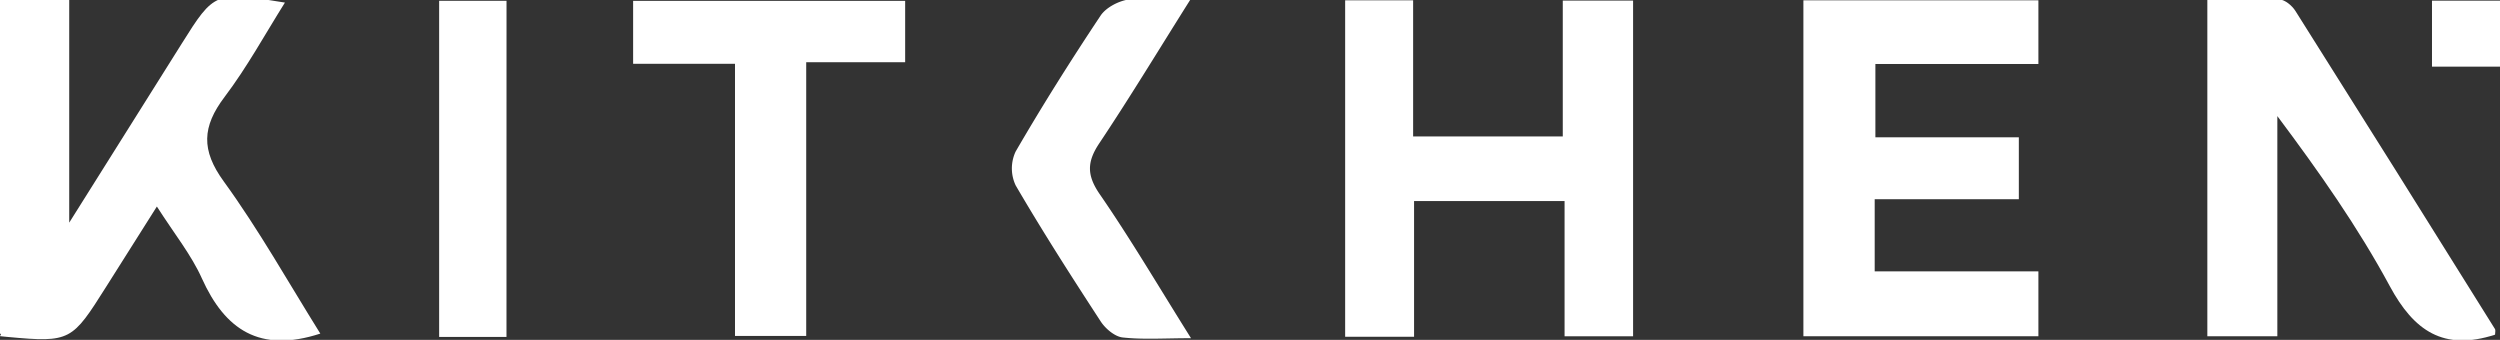 <svg id="Layer_1" data-name="Layer 1" xmlns="http://www.w3.org/2000/svg" viewBox="0 0 640 87"><rect x="0" y="0" width="640" height="87" fill="#333333" stroke="none"/><defs><style>.cls-1{fill:#fff;}</style></defs><title>name_2</title><path class="cls-1" d="M400.07.15h18V86.09H400.53V51.47H362V86.21H344.36V.08h17.4V34.93h38.31Z"/><path class="cls-1" d="M461.67,86.08V.08h60.16v16.3H480.1V35.15h36.72V51h-36.9V69.47h41.91V86.08Z"/><path class="cls-1" d="M638.73,85.68c-13.19,4.26-20.78-1-26.94-12.42C603.63,58.14,593.69,44,583,29.72V86.09H565.08V-.28c6.29,0,12.4-.19,18.47.14,1.43.08,3.22,1.59,4.07,2.93q25.66,40.64,51.08,81.42C638.92,84.57,638.73,85.18,638.73,85.68Z"/><path class="cls-1" d="M162.08,16.33V.22h69.64V15.93H206.39V86H188.16V16.33Z"/><path class="cls-1" d="M304.87-.32c-8.32,13.2-15.62,25.27-23.45,37-3.16,4.73-3.24,8.15.09,13,8,11.6,15.13,23.74,23.39,36.9-6.89,0-12.25.39-17.51-.19-2-.22-4.41-2.25-5.62-4.12-7.47-11.46-14.87-23-21.76-34.81A10.19,10.19,0,0,1,260,38.8C266.84,27,274.16,15.4,281.75,4,283.15,1.91,286.38.23,289-.14,293.69-.8,298.56-.32,304.87-.32Z"/><path class="cls-1" d="M129.66,86.26H112.42V.2h17.25Z"/><path class="cls-1" d="M622.59.17H640V17.06H622.59Z"/><path class="cls-1" d="M57.28,46.44c-5.82-8-5.55-14,.21-21.62S67.71,9,72.94.66C55.07-2.26,54.87-2.14,46.49,11.22Q32.12,34.12,17.72,57V0H-.17V85.33l.43.18L0,86.06,2,86.26H2c16.1,1.5,16.46.95,25.16-12.82l13-20.57C44.68,59.94,49,65.27,51.7,71.31,57.58,84.32,66.42,90.48,82,85.4,73.84,72.33,66.29,58.85,57.28,46.44Z"/></svg>